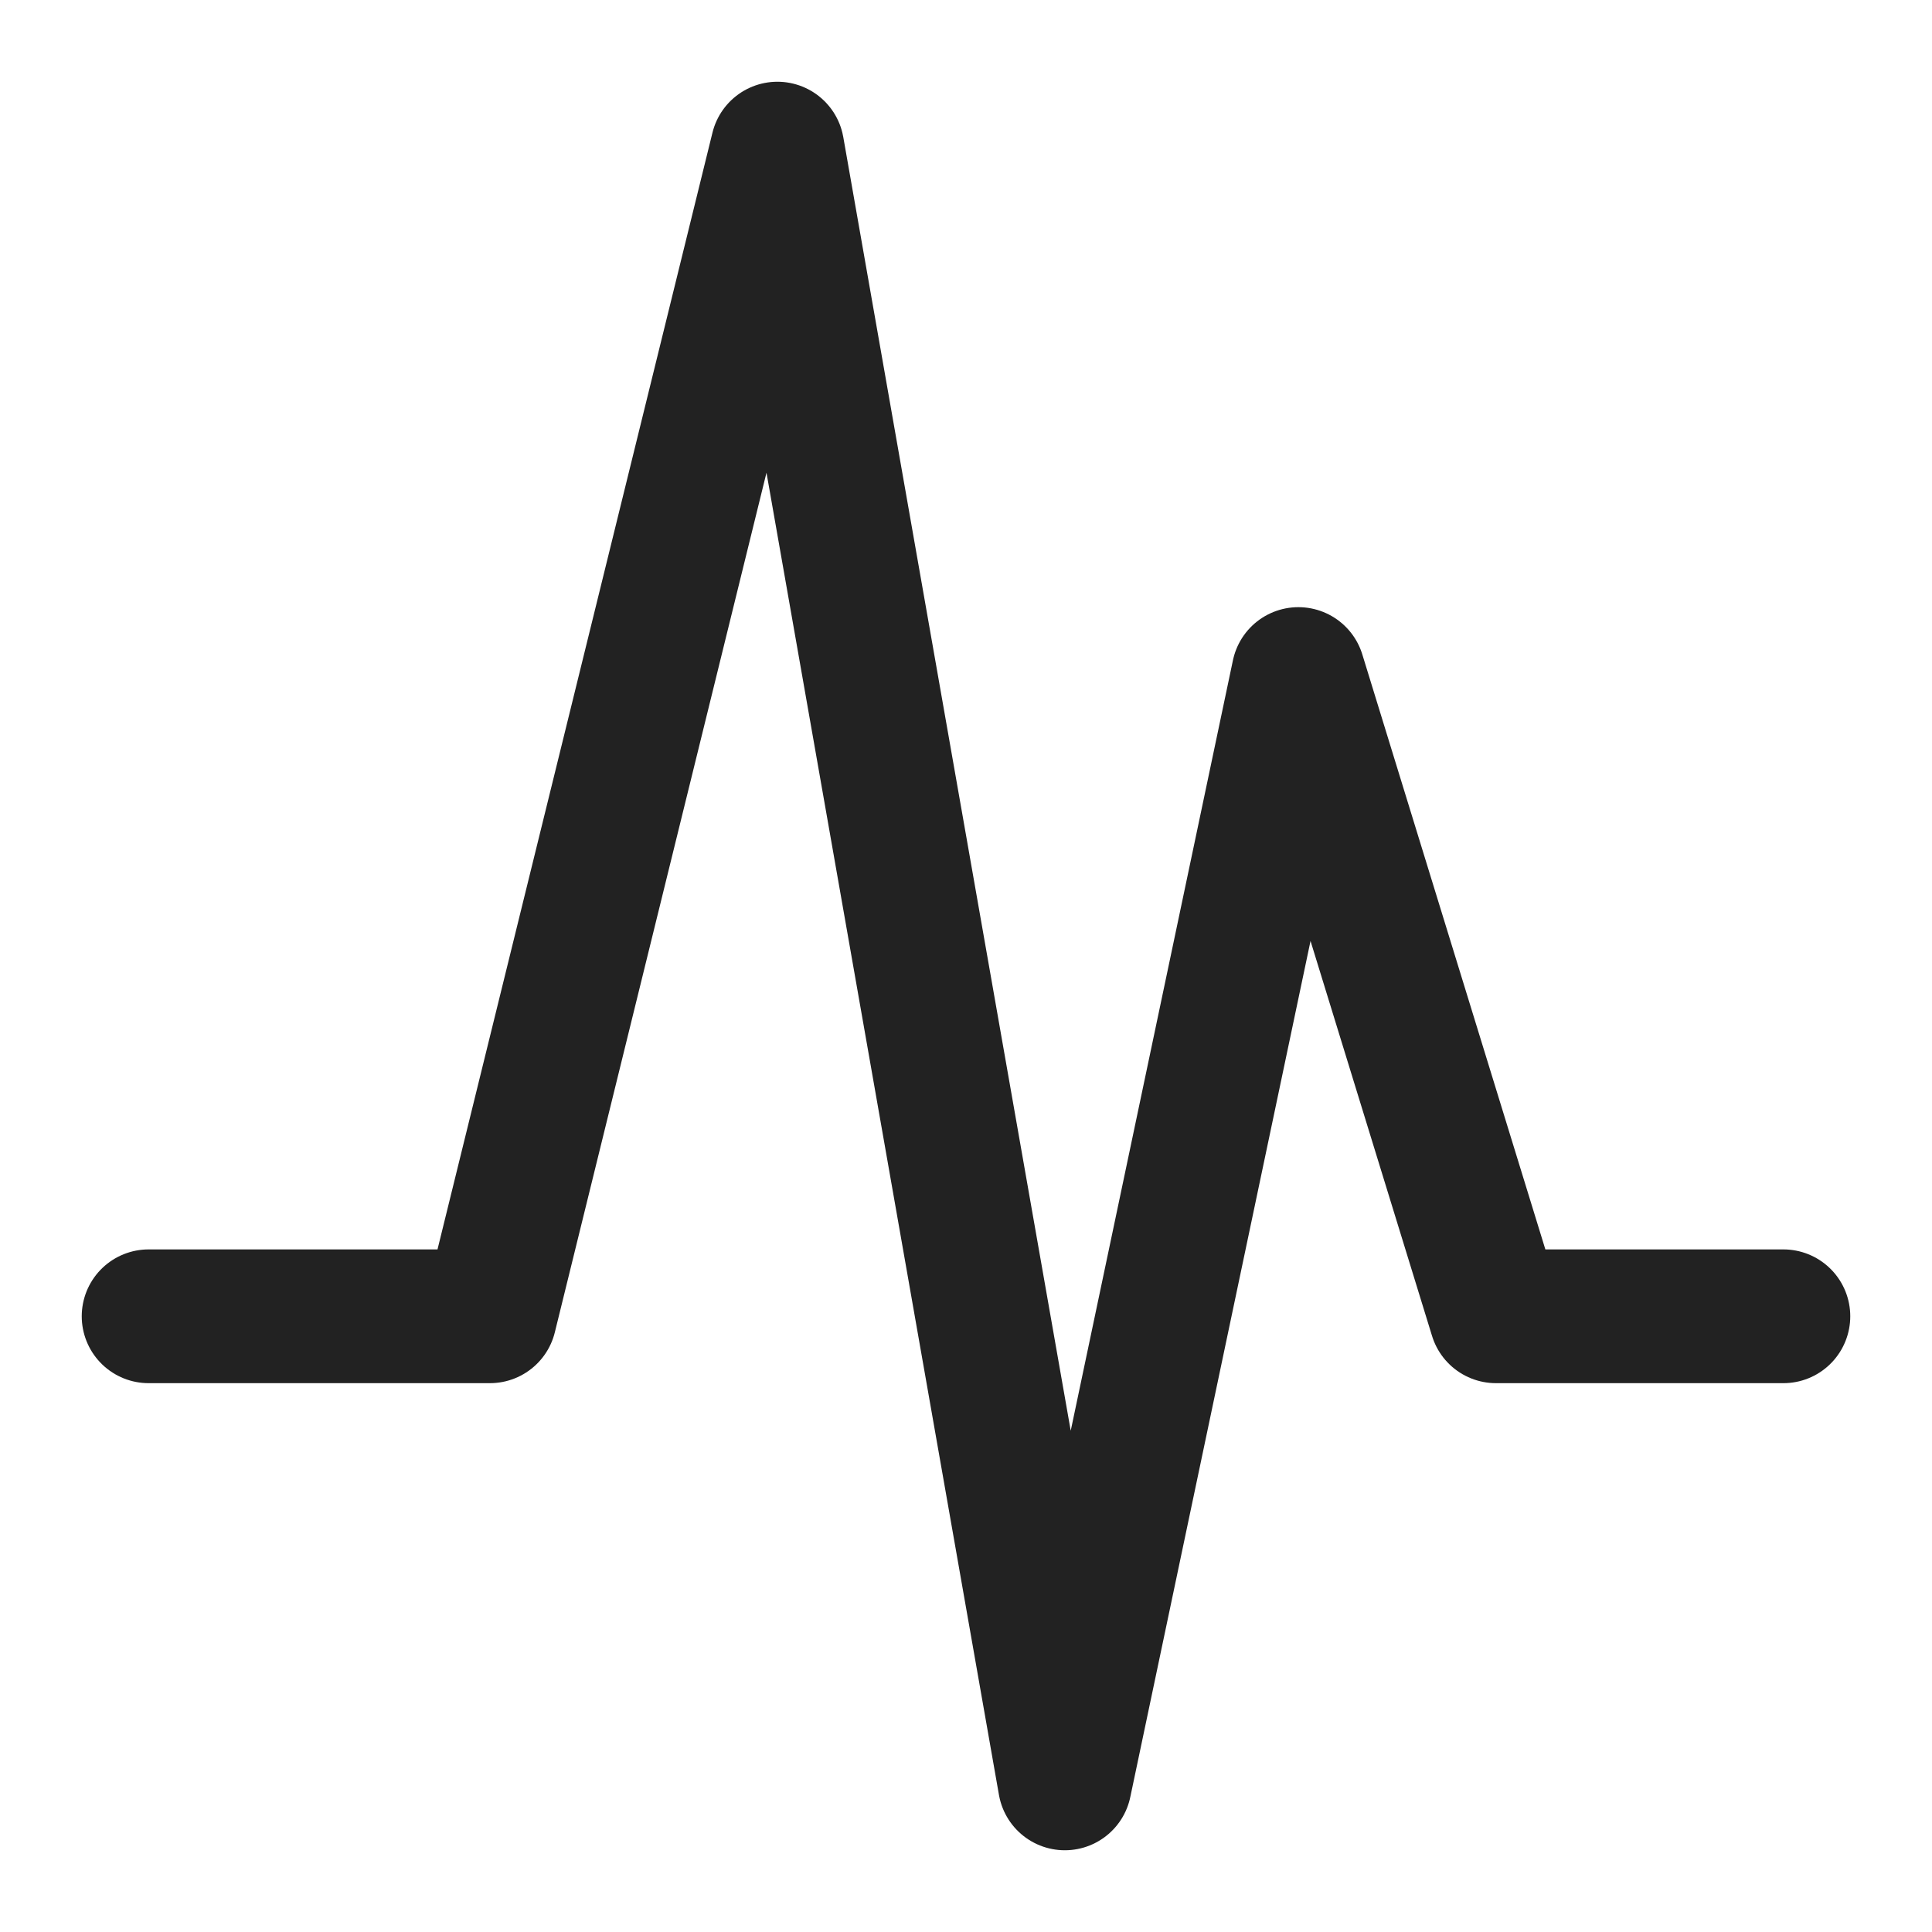 <svg xmlns="http://www.w3.org/2000/svg" width="26" height="26" viewBox="0 0 26 26">
  <g id="header_icon" data-name="header icon" transform="translate(2 1)">
    <g id="frame" transform="translate(-1)" fill="none" stroke="#fff" stroke-width="1" opacity="0">
      <rect width="24" height="24" stroke="none"/>
      <rect x="-0.5" y="-0.5" width="25" height="25" fill="none"/>
    </g>
    <path id="Path_7352" data-name="Path 7352" d="M2.5,4.214H7.093L10.962-11.5l3.868,22L17.973-4.429l2.659,8.643H24.5" transform="translate(-2.5 12.5)" fill="none" stroke="#222" stroke-linecap="round" stroke-linejoin="round" stroke-width="1.8"/>
  </g>
</svg>
